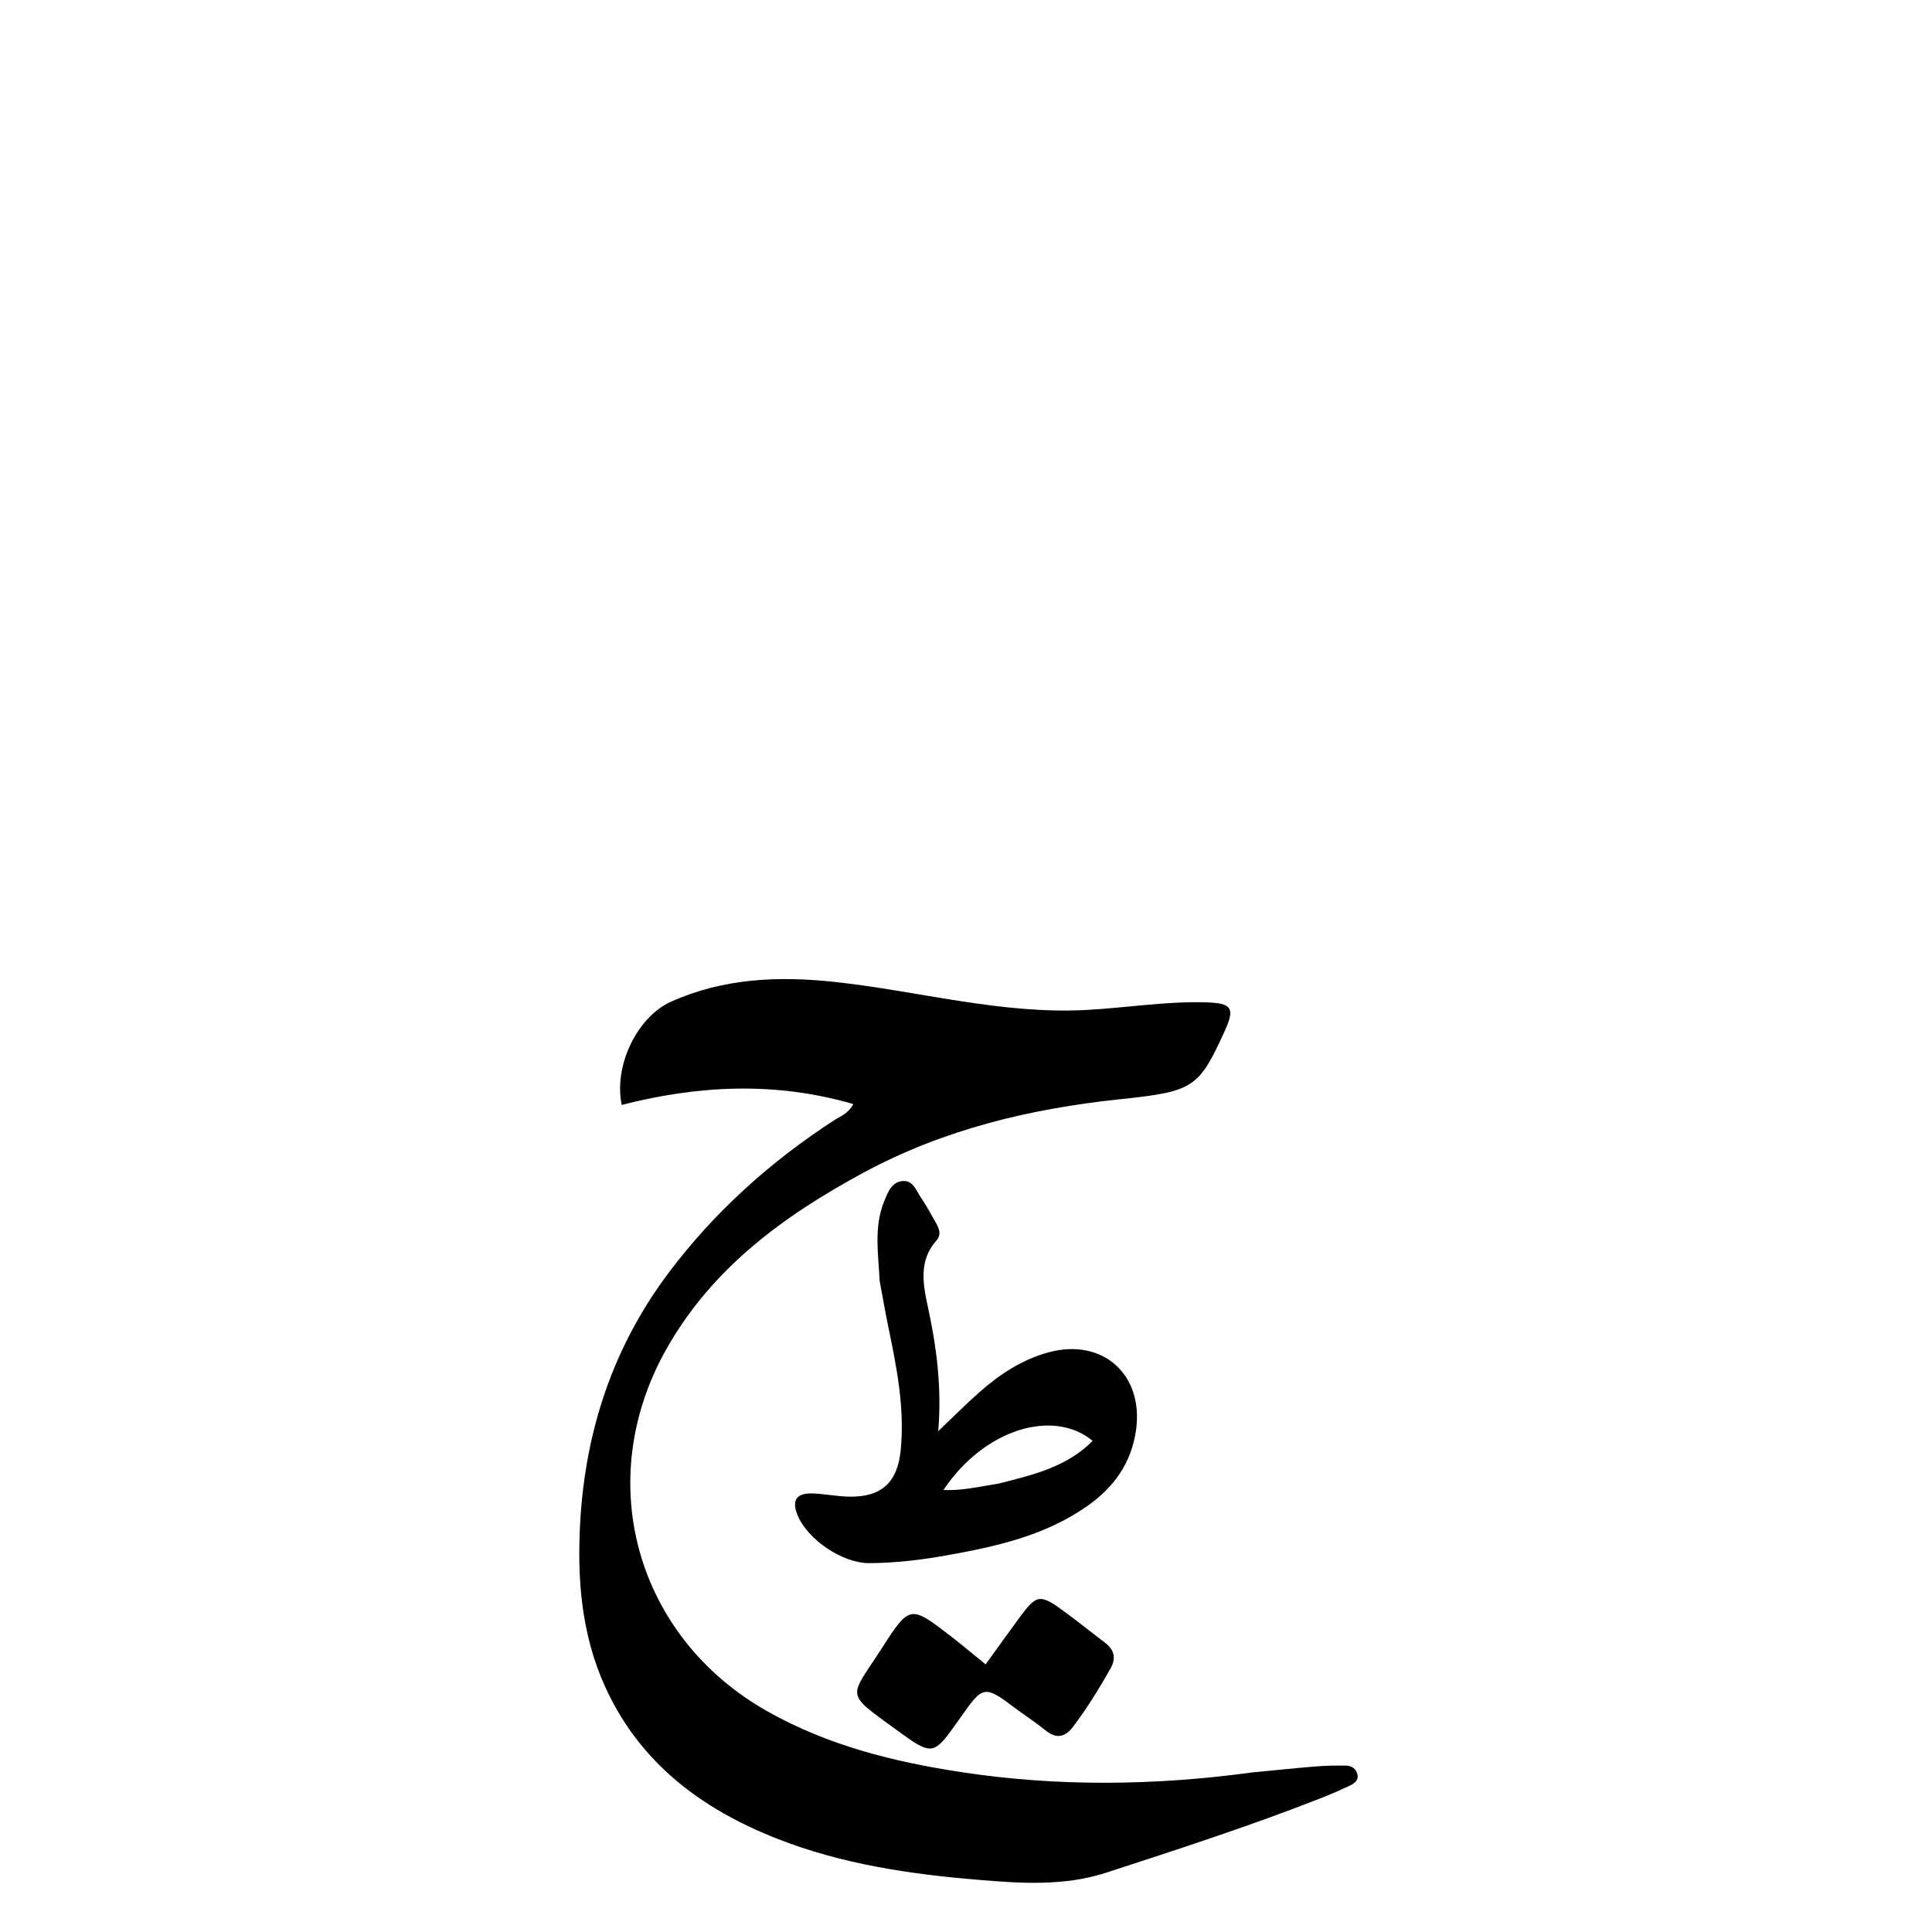 <svg version="1.1" id="Layer_1" xmlns="http://www.w3.org/2000/svg" xmlns:xlink="http://www.w3.org/1999/xlink" x="0px" y="0px"
	 width="100%" viewBox="0 0 512 512" enable-background="new 0 0 512 512" xml:space="preserve">
<path fill="#000000" opacity="1" stroke="none" 
	d="
M331.935,469.705 
	C337.687,469.168 342.978,468.589 348.281,468.157 
	C351.095,467.928 353.932,467.852 356.754,467.907 
	C358.139,467.934 359.364,468.714 359.719,470.184 
	C360.114,471.821 358.903,472.643 357.689,473.217 
	C355.283,474.356 352.842,475.434 350.365,476.408 
	C331.607,483.776 312.456,489.996 293.301,496.235 
	C281.983,499.922 270.583,499.115 259.158,498.166 
	C241.055,496.662 223.141,494.016 206.069,487.323 
	C185.973,479.444 169.627,467.28 160.416,447.113 
	C154.019,433.106 152.896,418.169 153.778,403.091 
	C155.192,378.941 162.539,356.81 177.204,337.293 
	C189.362,321.111 204.162,307.857 221.08,296.859 
	C222.694,295.81 224.715,295.203 226.139,292.591 
	C205.437,286.566 185.061,287.625 164.766,292.815 
	C162.566,282.28 168.987,269.444 177.752,265.496 
	C191.745,259.193 206.435,258.615 221.324,260.234 
	C243.605,262.656 265.464,268.895 288.15,267.637 
	C298.61,267.057 308.992,265.333 319.518,265.631 
	C326.47,265.827 327.374,267.087 324.537,273.293 
	C317.623,288.413 316.335,289.252 296.663,291.327 
	C272.954,293.827 250.07,299.319 228.942,310.713 
	C207.71,322.163 188.599,336.09 176.473,357.745 
	C156.965,392.586 168.58,433.807 203.269,453.465 
	C219.349,462.576 236.862,466.913 254.883,469.649 
	C280.4,473.523 305.944,473.234 331.935,469.705 
z"/>
<path fill="#000000" opacity="1" stroke="none" 
	d="
M233.115,339.459 
	C232.743,332.062 231.563,325.041 234.338,318.298 
	C235.287,315.991 236.215,313.339 239.09,313.001 
	C241.978,312.661 242.762,315.475 244.016,317.309 
	C245.516,319.503 246.779,321.863 248.089,324.182 
	C248.938,325.685 249.508,327.244 248.127,328.792 
	C243.508,333.968 244.568,340.213 245.813,345.925 
	C248.163,356.712 249.629,367.482 248.641,379.282 
	C252.59,375.524 255.939,372.142 259.497,368.996 
	C264.903,364.214 270.835,360.294 277.932,358.371 
	C292.125,354.524 303.036,364.174 301.09,378.76 
	C299.905,387.636 295.245,394.146 288.09,399.153 
	C276.857,407.015 263.858,409.876 250.718,412.216 
	C244.008,413.411 237.217,414.215 230.378,414.248 
	C223.293,414.282 214.067,408.059 211.373,401.554 
	C209.708,397.533 211.076,395.573 215.594,395.785 
	C218.744,395.933 221.876,396.569 225.023,396.628 
	C233.611,396.787 237.851,392.882 238.696,384.291 
	C239.788,373.194 237.655,362.424 235.415,351.658 
	C234.603,347.757 233.952,343.823 233.115,339.459 
M264.677,393.158 
	C273.599,390.885 282.633,388.848 289.551,381.852 
	C279.385,373.32 260.978,378.471 250.02,394.865 
	C254.814,395.092 259.32,394.015 264.677,393.158 
z"/>
<path fill="#000000" opacity="1" stroke="none" 
	d="
M269.788,453.244 
	C260.7,446.4 260.7,446.4 254.245,455.572 
	C247.406,465.289 247.251,465.501 237.792,458.596 
	C223.623,448.252 225.021,450.313 233.715,436.763 
	C241.085,425.279 241.269,425.372 251.918,433.569 
	C254.811,435.796 257.603,438.155 261.202,441.069 
	C264.288,436.801 267.222,432.679 270.224,428.607 
	C274.695,422.542 275.645,422.38 281.79,426.884 
	C285.548,429.639 289.191,432.55 292.893,435.382 
	C295.429,437.322 295.799,439.584 294.203,442.365 
	C291.216,447.57 288.089,452.668 284.475,457.477 
	C282.184,460.525 279.894,460.884 276.938,458.46 
	C274.752,456.668 272.368,455.119 269.788,453.244 
z"/>
</svg>